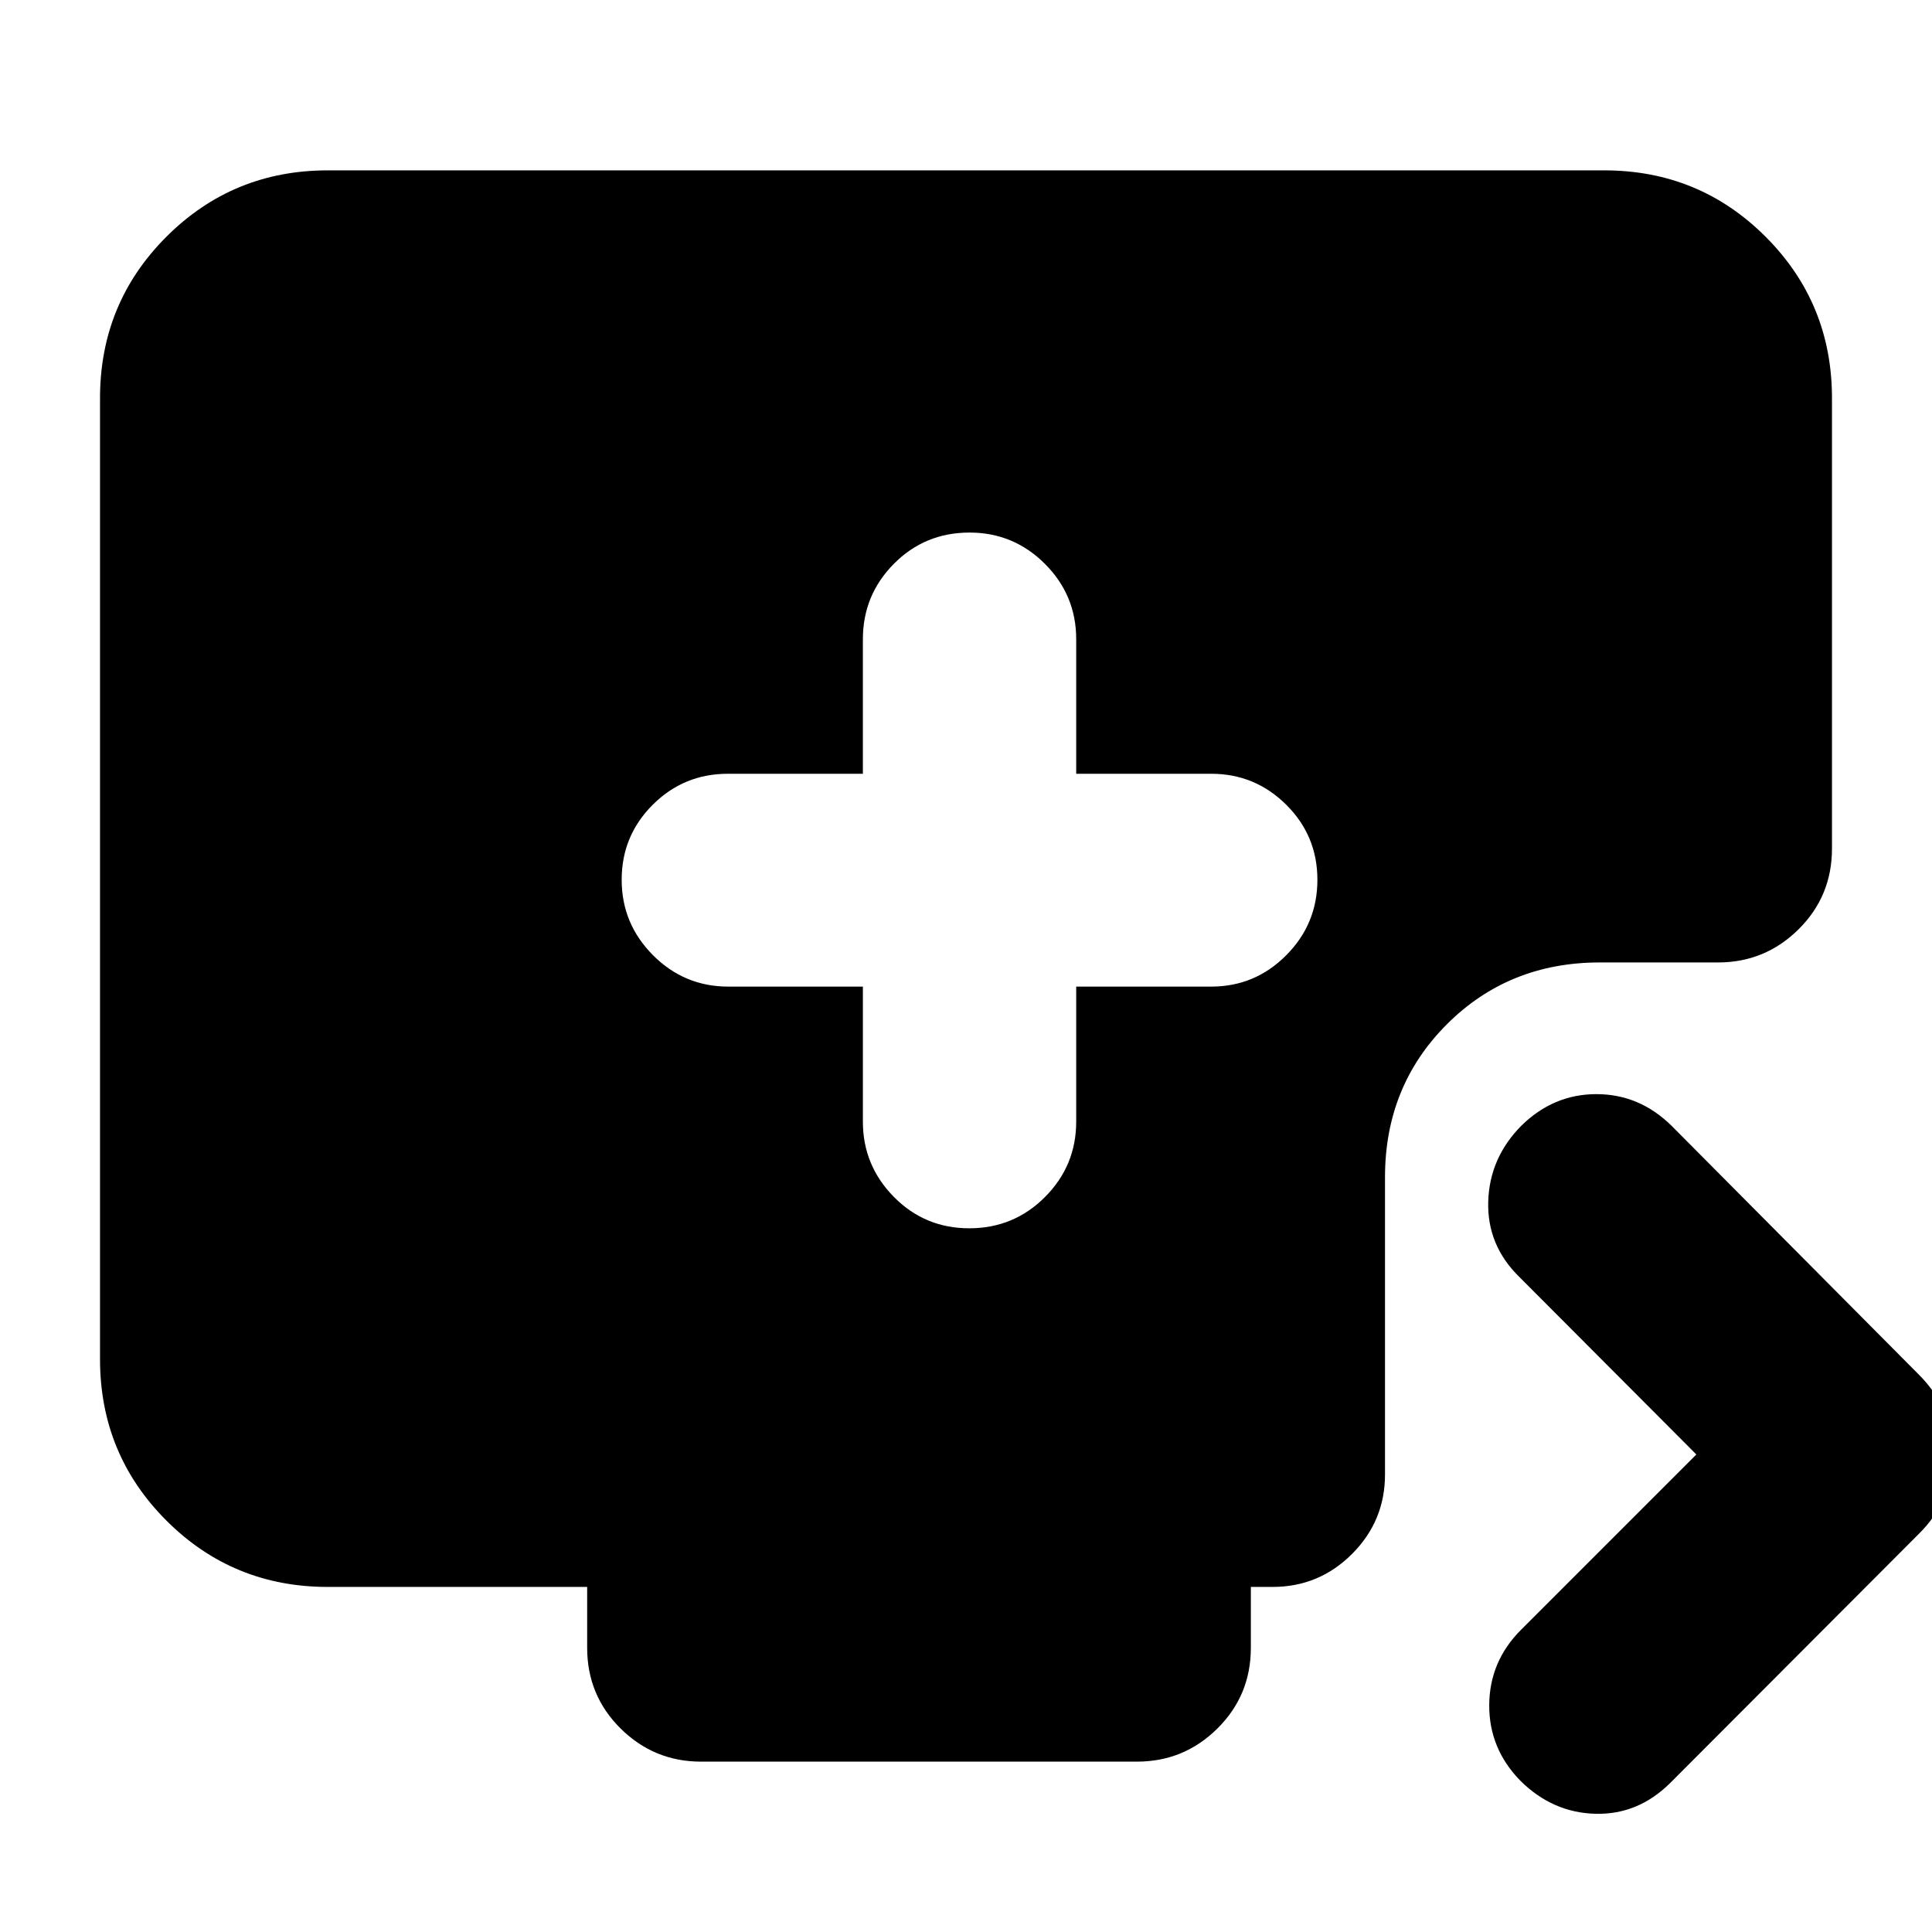 <svg xmlns="http://www.w3.org/2000/svg" height="24" viewBox="0 -960 960 960" width="24"><path d="M428.76-469.76v67.09q0 21.76 15.38 37.38 15.38 15.62 37.5 15.62 22.12 0 37.62-15.55 15.5-15.55 15.5-37.45v-67.09h67.09q21.76 0 37.26-15.57 15.5-15.57 15.5-37.5t-15.5-37.31q-15.5-15.38-37.26-15.38h-67.09v-66.85q0-21.9-15.55-37.45-15.54-15.55-37.45-15.55-22.24 0-37.62 15.55-15.38 15.55-15.38 37.45v66.85h-67.09q-21.9 0-37.33 15.4t-15.43 37.26q0 21.86 15.55 37.48 15.55 15.62 37.45 15.62h66.85Zm414.15 232.48-88.04-88.29q-16-15.71-15.38-37.35.62-21.65 16.38-37.65 16-15.76 37.38-15.76 21.38 0 37.38 15.76l122.65 123.42q17.2 17.15 17.2 39.85 0 22.69-17.2 39.65L830.11-74.24q-16 16-37.24 15.5-21.24-.5-37.24-16.26-15.76-16-15.64-37.76.12-21.77 15.88-37.48l87.04-87.04ZM348.35-84.65q-23.34 0-39.97-16.46-16.62-16.46-16.62-40.13v-30.22H162.87q-47.2 0-80.19-32.98-32.98-32.99-32.98-80.19v-477.54q0-47.21 32.98-80.19 32.99-32.99 80.19-32.99h634.26q47.2 0 80.19 32.99 32.98 32.98 32.98 80.19v223.82q0 23.68-16.62 40.13-16.62 16.46-39.96 16.46h-58.81q-45.24 0-75.98 30.74-30.73 30.74-30.73 75.98v147.71q0 23.1-16.39 39.49-16.38 16.38-39.48 16.38h-10.79v30.22q0 23.67-16.62 40.13t-39.96 16.46H348.35Z"/></svg>